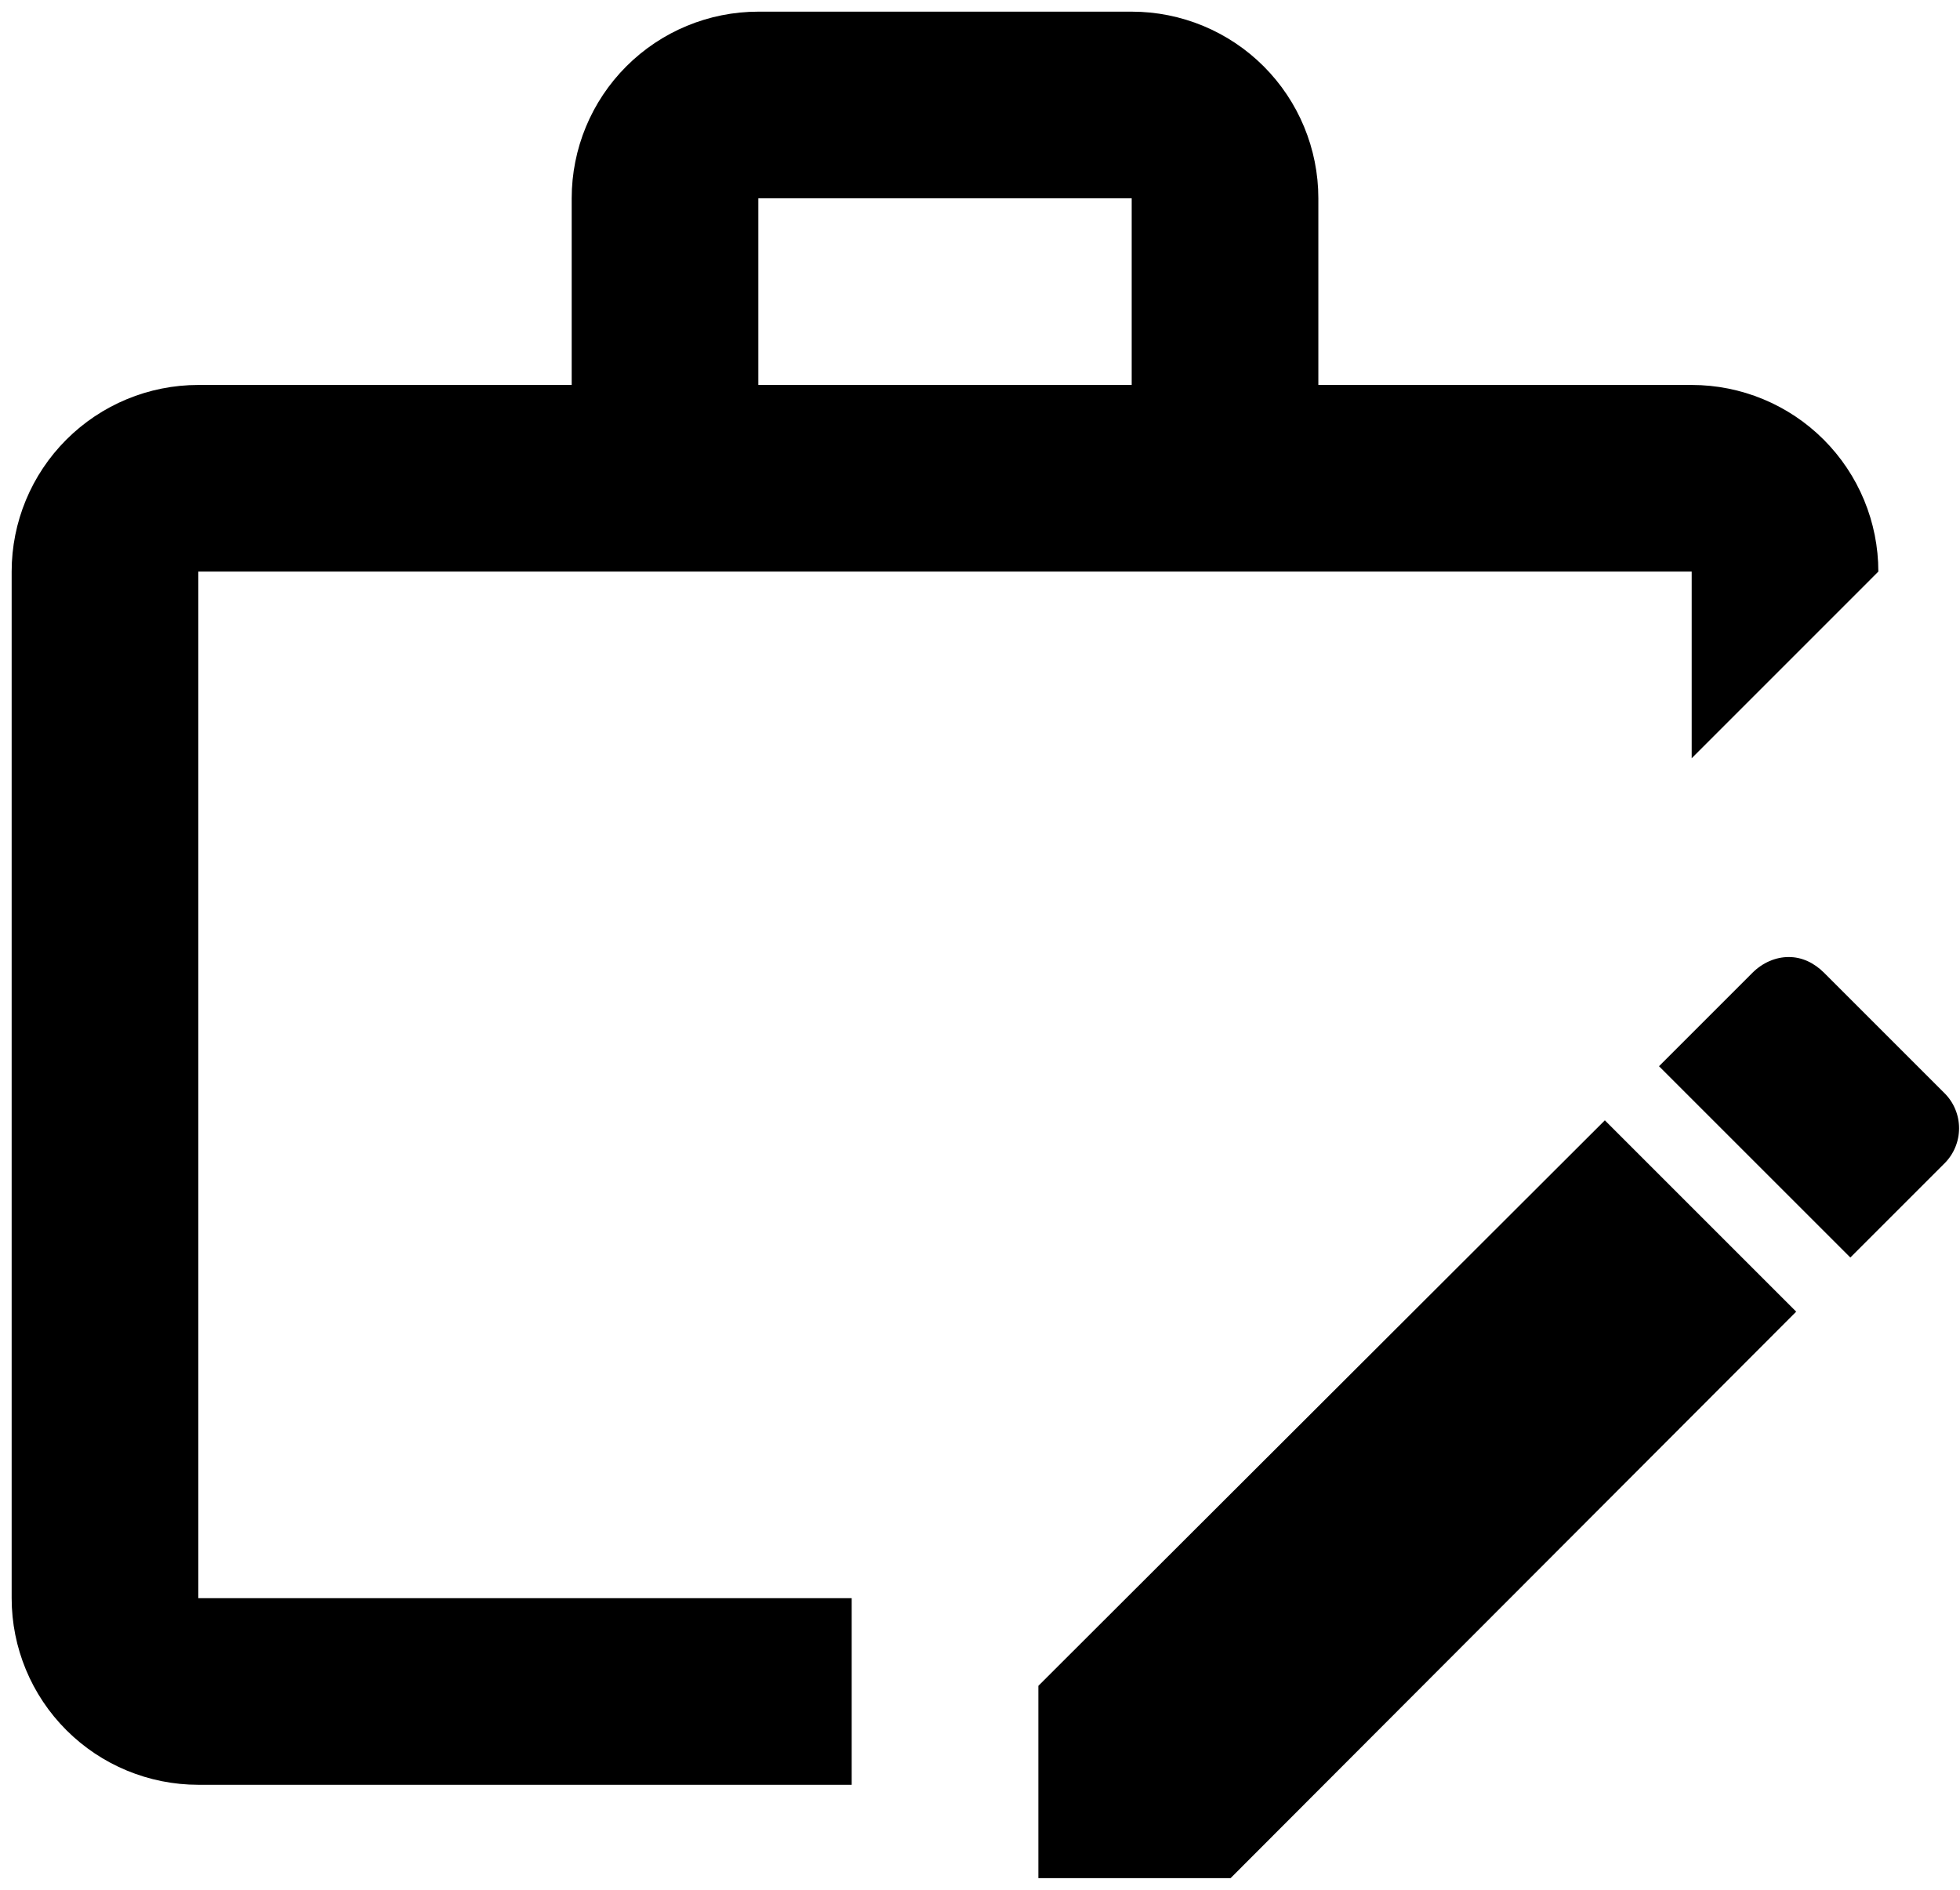 <svg width="56" height="54" viewBox="0 0 56 54" fill="none" xmlns="http://www.w3.org/2000/svg">
<path d="M51.107 27.347C51.48 27.347 51.827 27.507 52.12 27.8L55.533 31.213C56.12 31.773 56.12 32.707 55.533 33.267L52.867 35.933L47.4 30.467L50.067 27.8C50.36 27.507 50.733 27.347 51.107 27.347ZM45.853 32.013L51.32 37.48L35.16 53.667H29.667V48.173L45.853 32.013ZM21.667 0.333H32.334C33.748 0.333 35.105 0.895 36.105 1.895C37.105 2.896 37.667 4.252 37.667 5.667V11H48.334C49.748 11 51.105 11.562 52.105 12.562C53.105 13.562 53.667 14.919 53.667 16.333L48.334 21.667V16.333H5.667V45.667H24.334V51H5.667C4.252 51 2.896 50.438 1.896 49.438C0.895 48.438 0.333 47.081 0.333 45.667V16.333C0.333 14.919 0.895 13.562 1.896 12.562C2.896 11.562 4.252 11 5.667 11H16.334V5.667C16.334 4.252 16.895 2.896 17.896 1.895C18.896 0.895 20.252 0.333 21.667 0.333ZM32.334 11V5.667H21.667V11H32.334Z" fill="black"/>
</svg>

